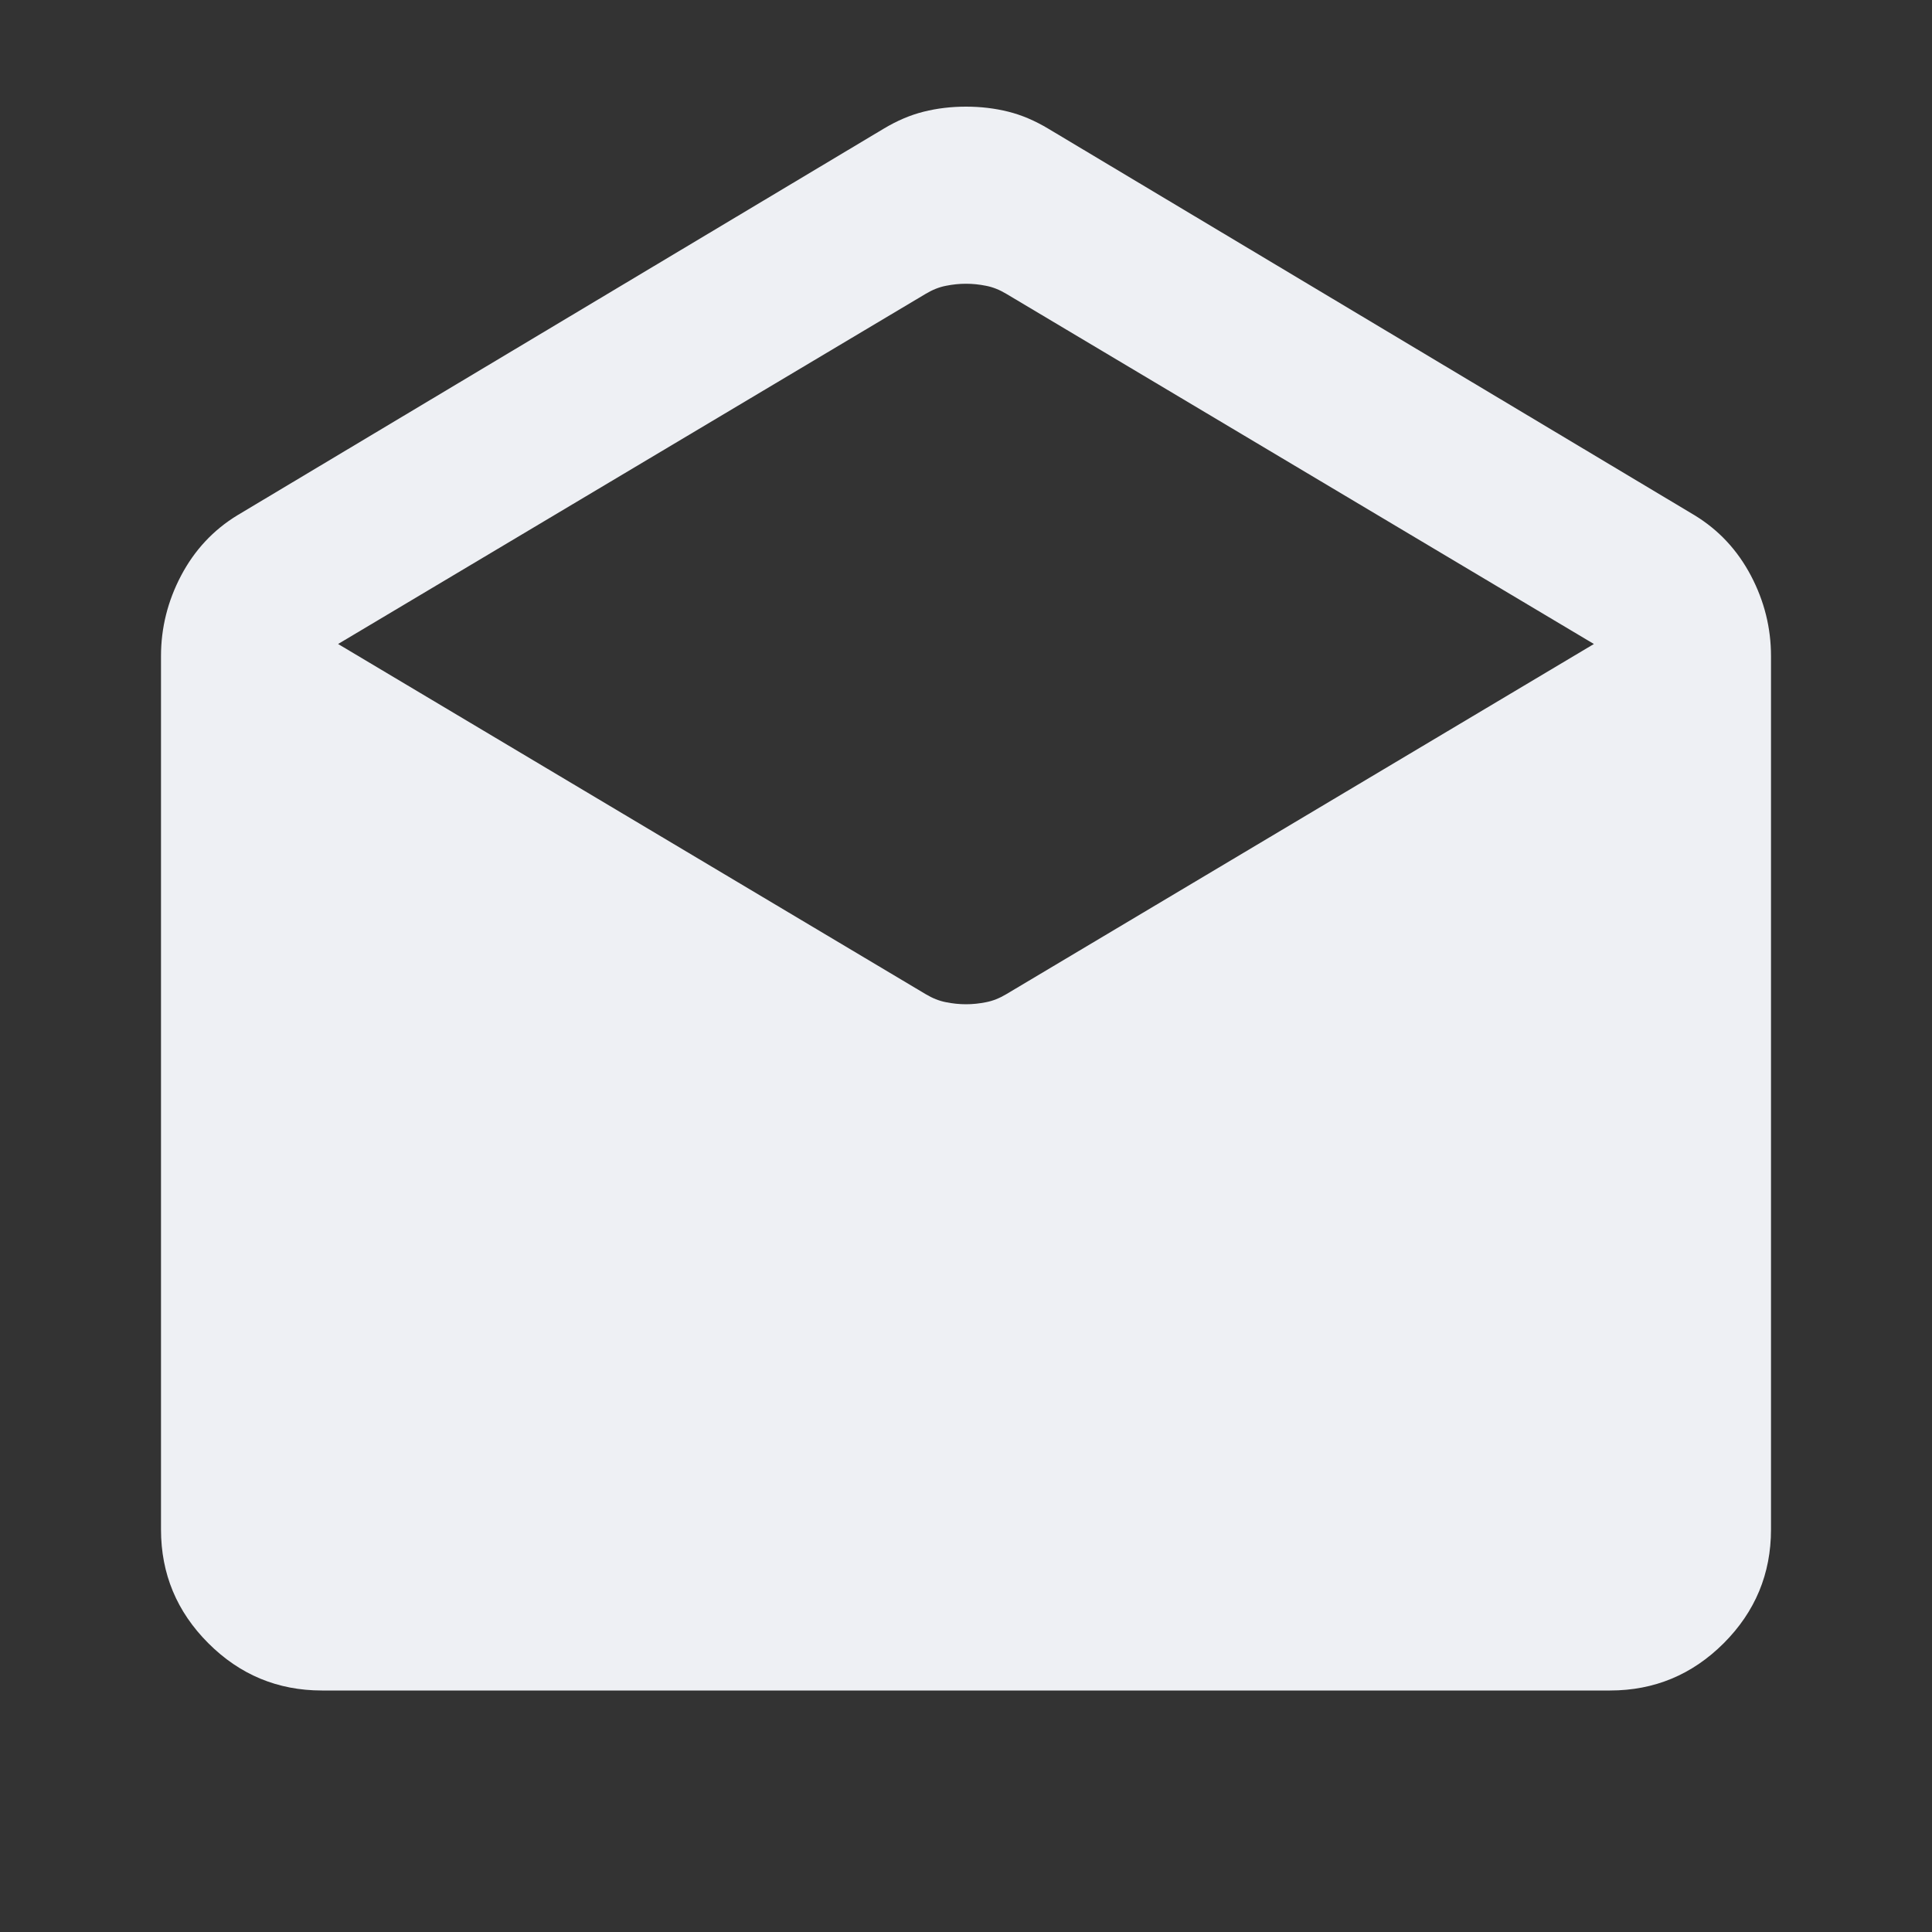 <svg width="30" height="30" viewBox="0 0 30 30" fill="none" xmlns="http://www.w3.org/2000/svg">
<rect x="0" y="0" width="30" height="30" fill="#333333" stroke="none"/>
<mask id="mask0_1427_34503" style="mask-type:alpha" maskUnits="userSpaceOnUse" x="0" y="0" width="30" height="30">
<rect width="30" height="30" fill="#D9D9D9"/>
</mask>
<g mask="url(#mask0_1427_34503)">
<path d="M5 26.25C4.312 26.25 3.724 26.005 3.235 25.516C2.745 25.026 2.5 24.438 2.5 23.75V10.188C2.5 9.75 2.604 9.333 2.812 8.938C3.021 8.542 3.312 8.229 3.688 8L13.719 2C13.927 1.875 14.135 1.786 14.344 1.734C14.552 1.682 14.771 1.656 15 1.656C15.229 1.656 15.448 1.682 15.656 1.734C15.865 1.786 16.073 1.875 16.281 2L26.312 8C26.688 8.229 26.979 8.542 27.188 8.938C27.396 9.333 27.5 9.75 27.5 10.188V23.75C27.5 24.438 27.255 25.026 26.766 25.516C26.276 26.005 25.688 26.25 25 26.25H5ZM15 15.594C15.104 15.594 15.208 15.583 15.312 15.562C15.417 15.542 15.521 15.5 15.625 15.438L24.75 10L15.625 4.562C15.521 4.5 15.417 4.458 15.312 4.438C15.208 4.417 15.104 4.406 15 4.406C14.896 4.406 14.792 4.417 14.688 4.438C14.583 4.458 14.479 4.5 14.375 4.562L5.25 10L14.375 15.438C14.479 15.5 14.583 15.542 14.688 15.562C14.792 15.583 14.896 15.594 15 15.594Z" fill="#EEF0F4"/>
</g>
</svg>
